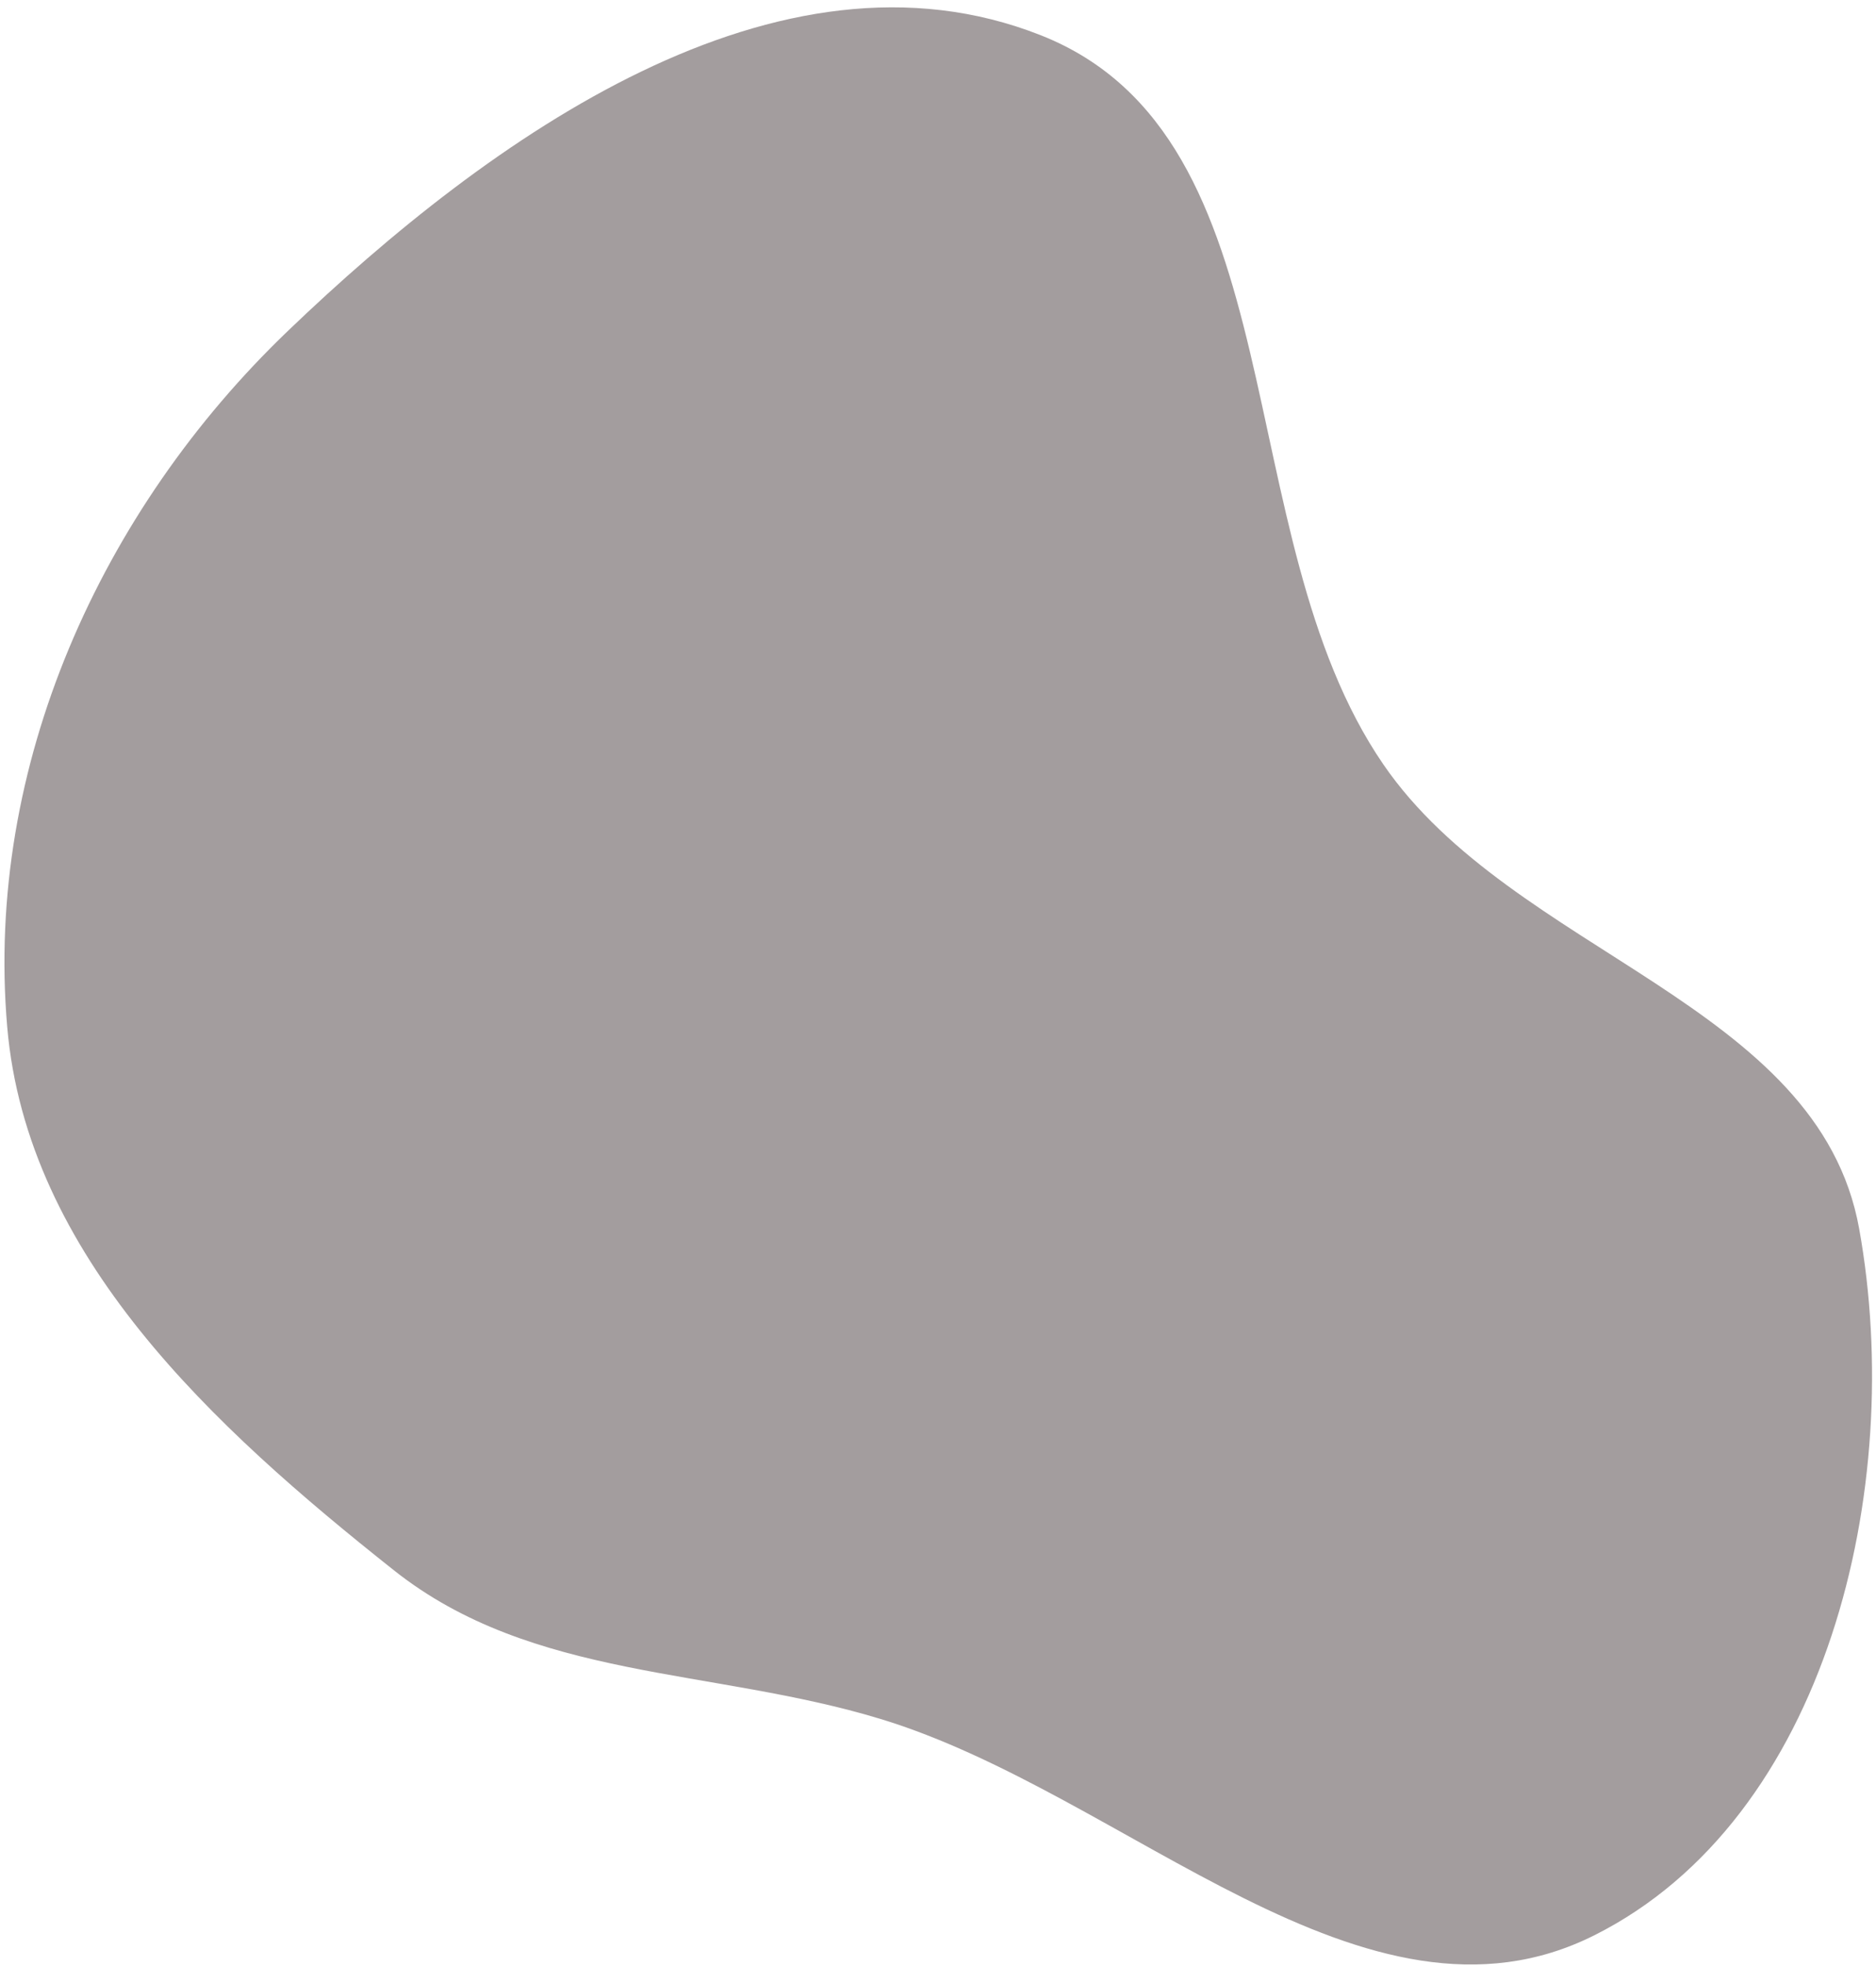<svg width="232" height="243" viewBox="0 0 232 243" fill="none" xmlns="http://www.w3.org/2000/svg">
<path fill-rule="evenodd" clip-rule="evenodd" d="M171.065 94.484C187.182 117.982 224.883 123.946 229.919 151.901C235.692 183.942 225.975 224.821 197.147 239.256C168.82 253.44 139.468 221.798 108.893 212.503C88.037 206.163 65.874 207.724 48.728 194.136C26.333 176.39 3.321 155.279 0.889 126.916C-1.874 94.703 12.464 63.092 35.59 40.923C60.589 16.957 96.19 -8.499 128.727 4.365C160.734 17.019 151.535 66.011 171.065 94.484Z" fill="#483D3F" fill-opacity="0.5"/>
</svg>
